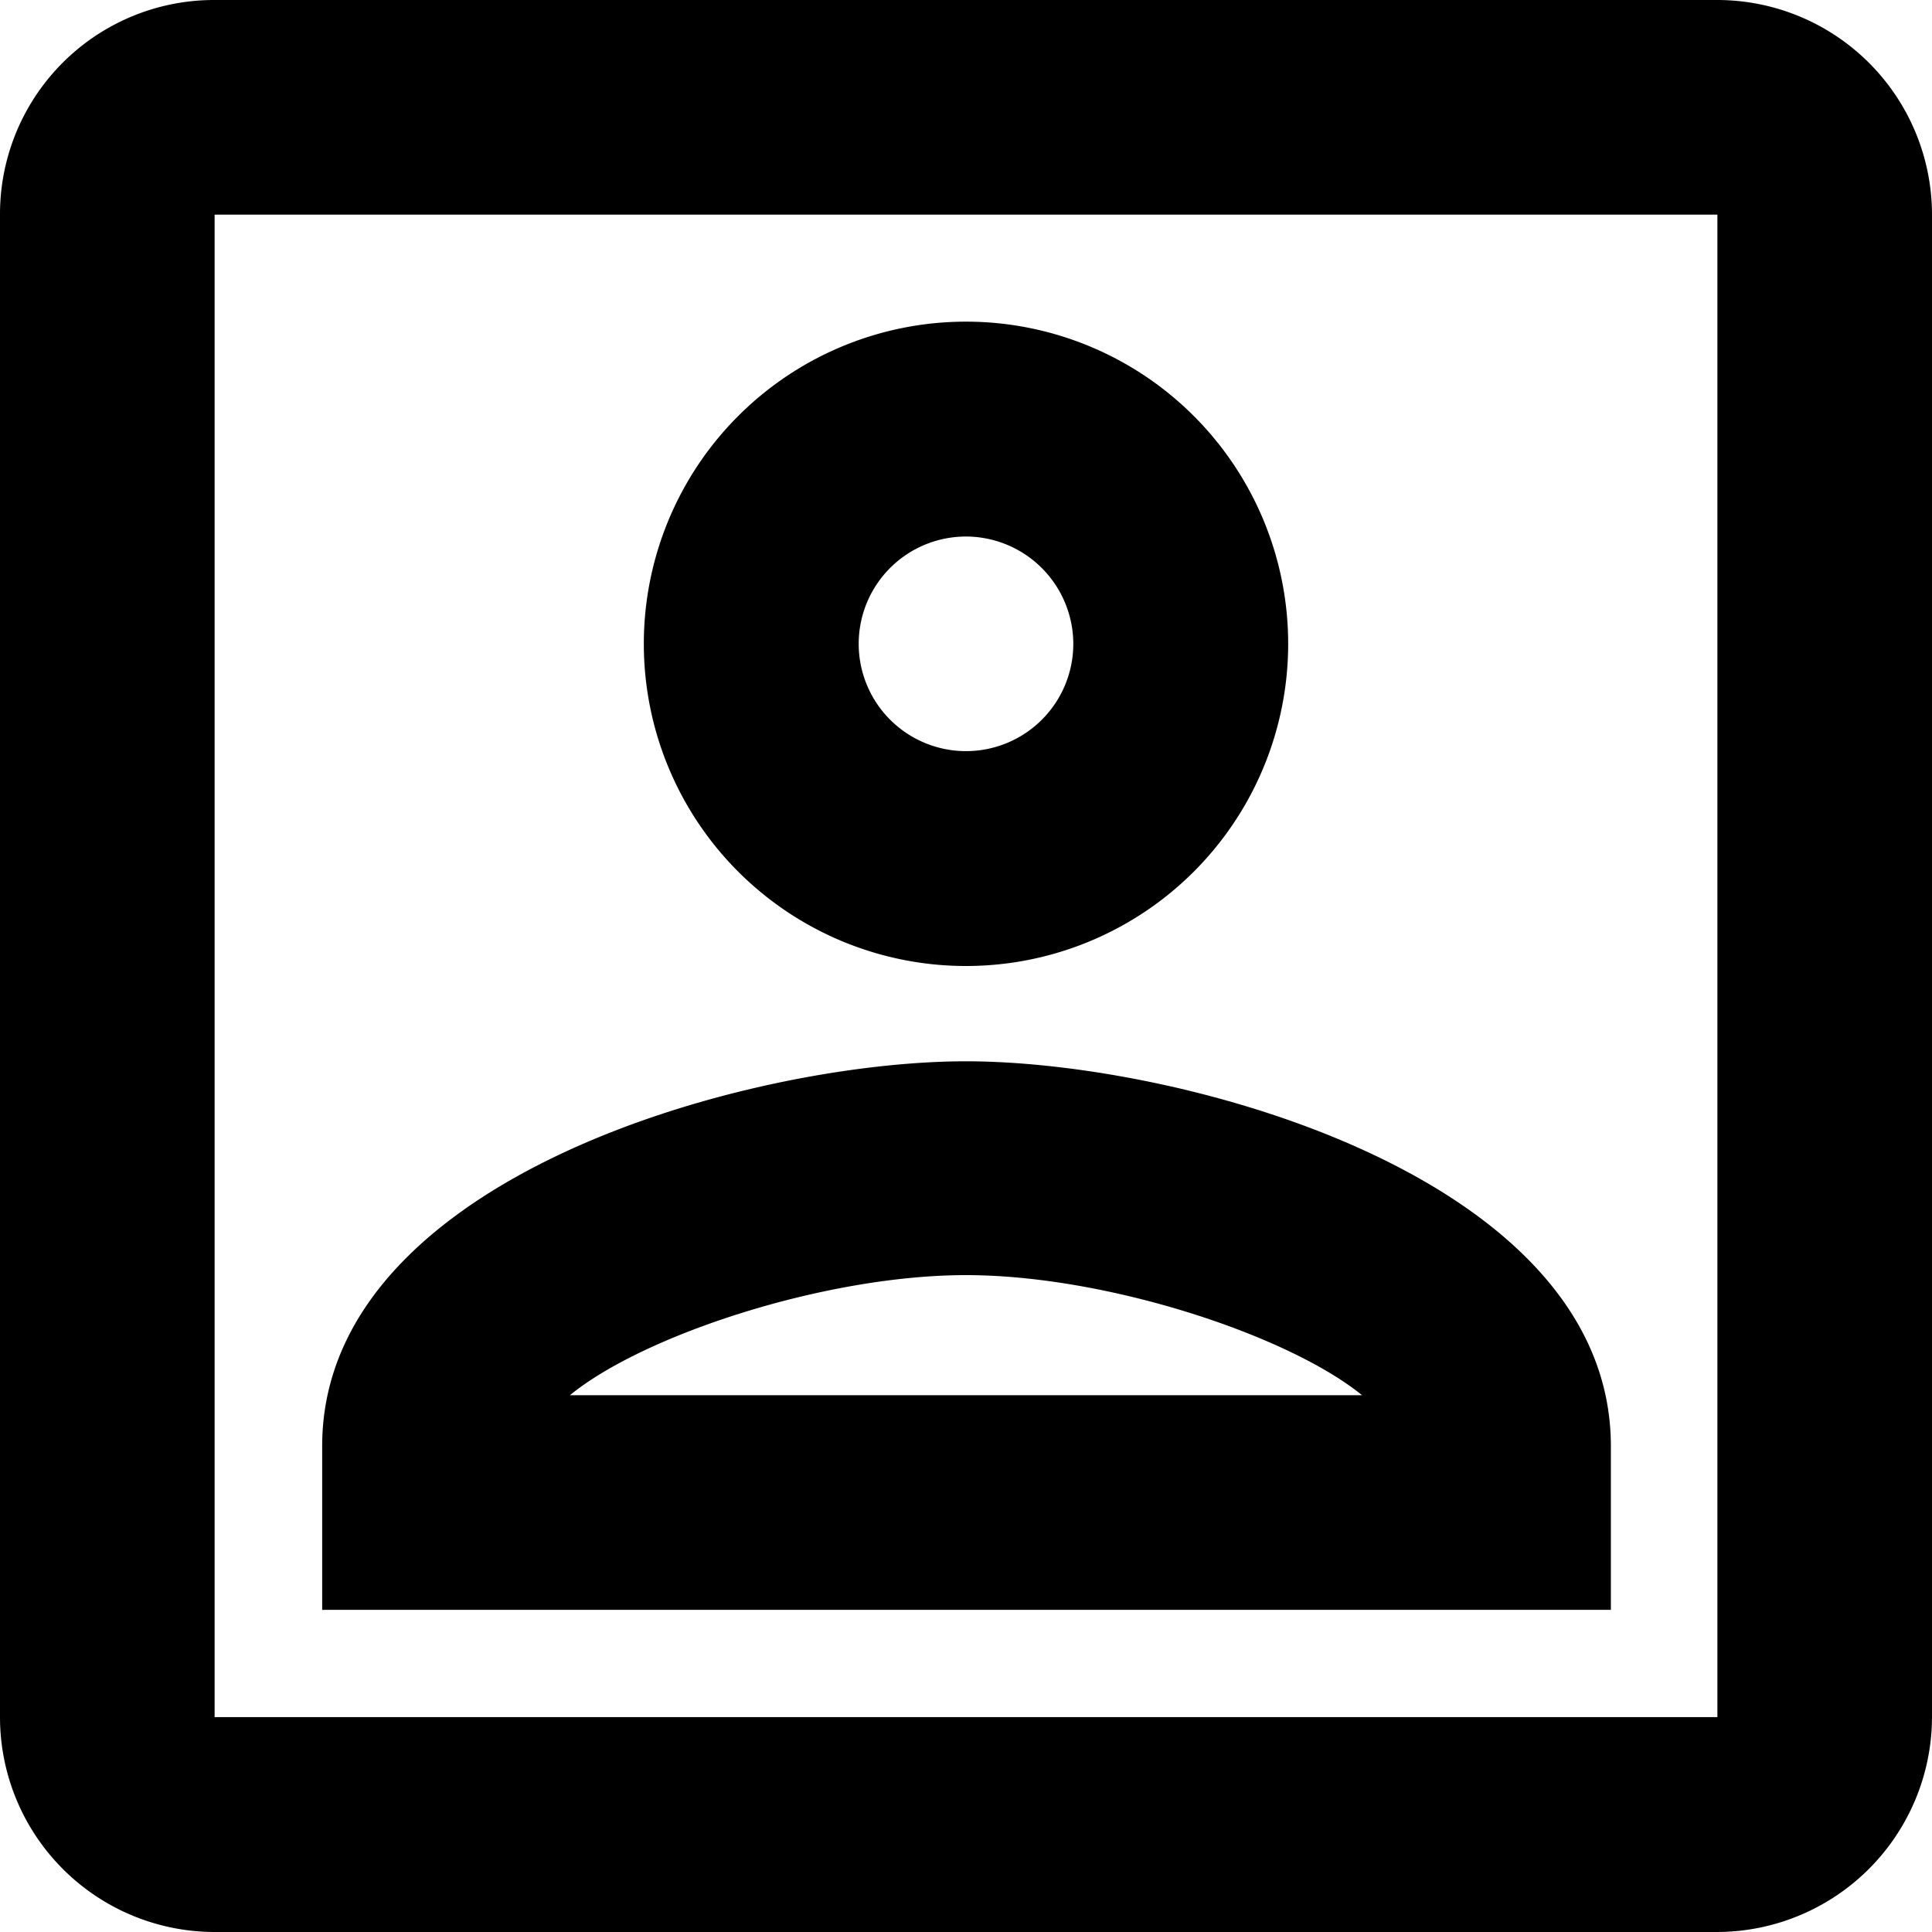 <svg id="Ebene_1" data-name="Ebene 1" xmlns="http://www.w3.org/2000/svg" viewBox="0 0 74 74"><path id="Pfad_250" data-name="Pfad 250" d="M68.08,13.83V71.38H10.52V13.83H68.08m0-8.22H10.52A8.2,8.2,0,0,0,2.3,13.82h0V71.38a8.23,8.23,0,0,0,8.22,8.23H68.08a8.25,8.25,0,0,0,8.22-8.23V13.83A8.23,8.23,0,0,0,68.08,5.61Zm-28.78,37A12.34,12.34,0,1,1,51.64,30.27,12.34,12.34,0,0,1,39.3,42.61Zm0-16.45a4.11,4.11,0,1,0,4.11,4.11h0A4.12,4.12,0,0,0,39.3,26.16ZM64,67.27H14.64V61C14.64,50.71,31,46.26,39.3,46.26S64,50.71,64,61ZM24.13,59.05H54.47c-2.83-2.3-9.78-4.6-15.17-4.6S26.93,56.75,24.13,59.05Z" transform="translate(-2.3 -5.61)"/></svg>